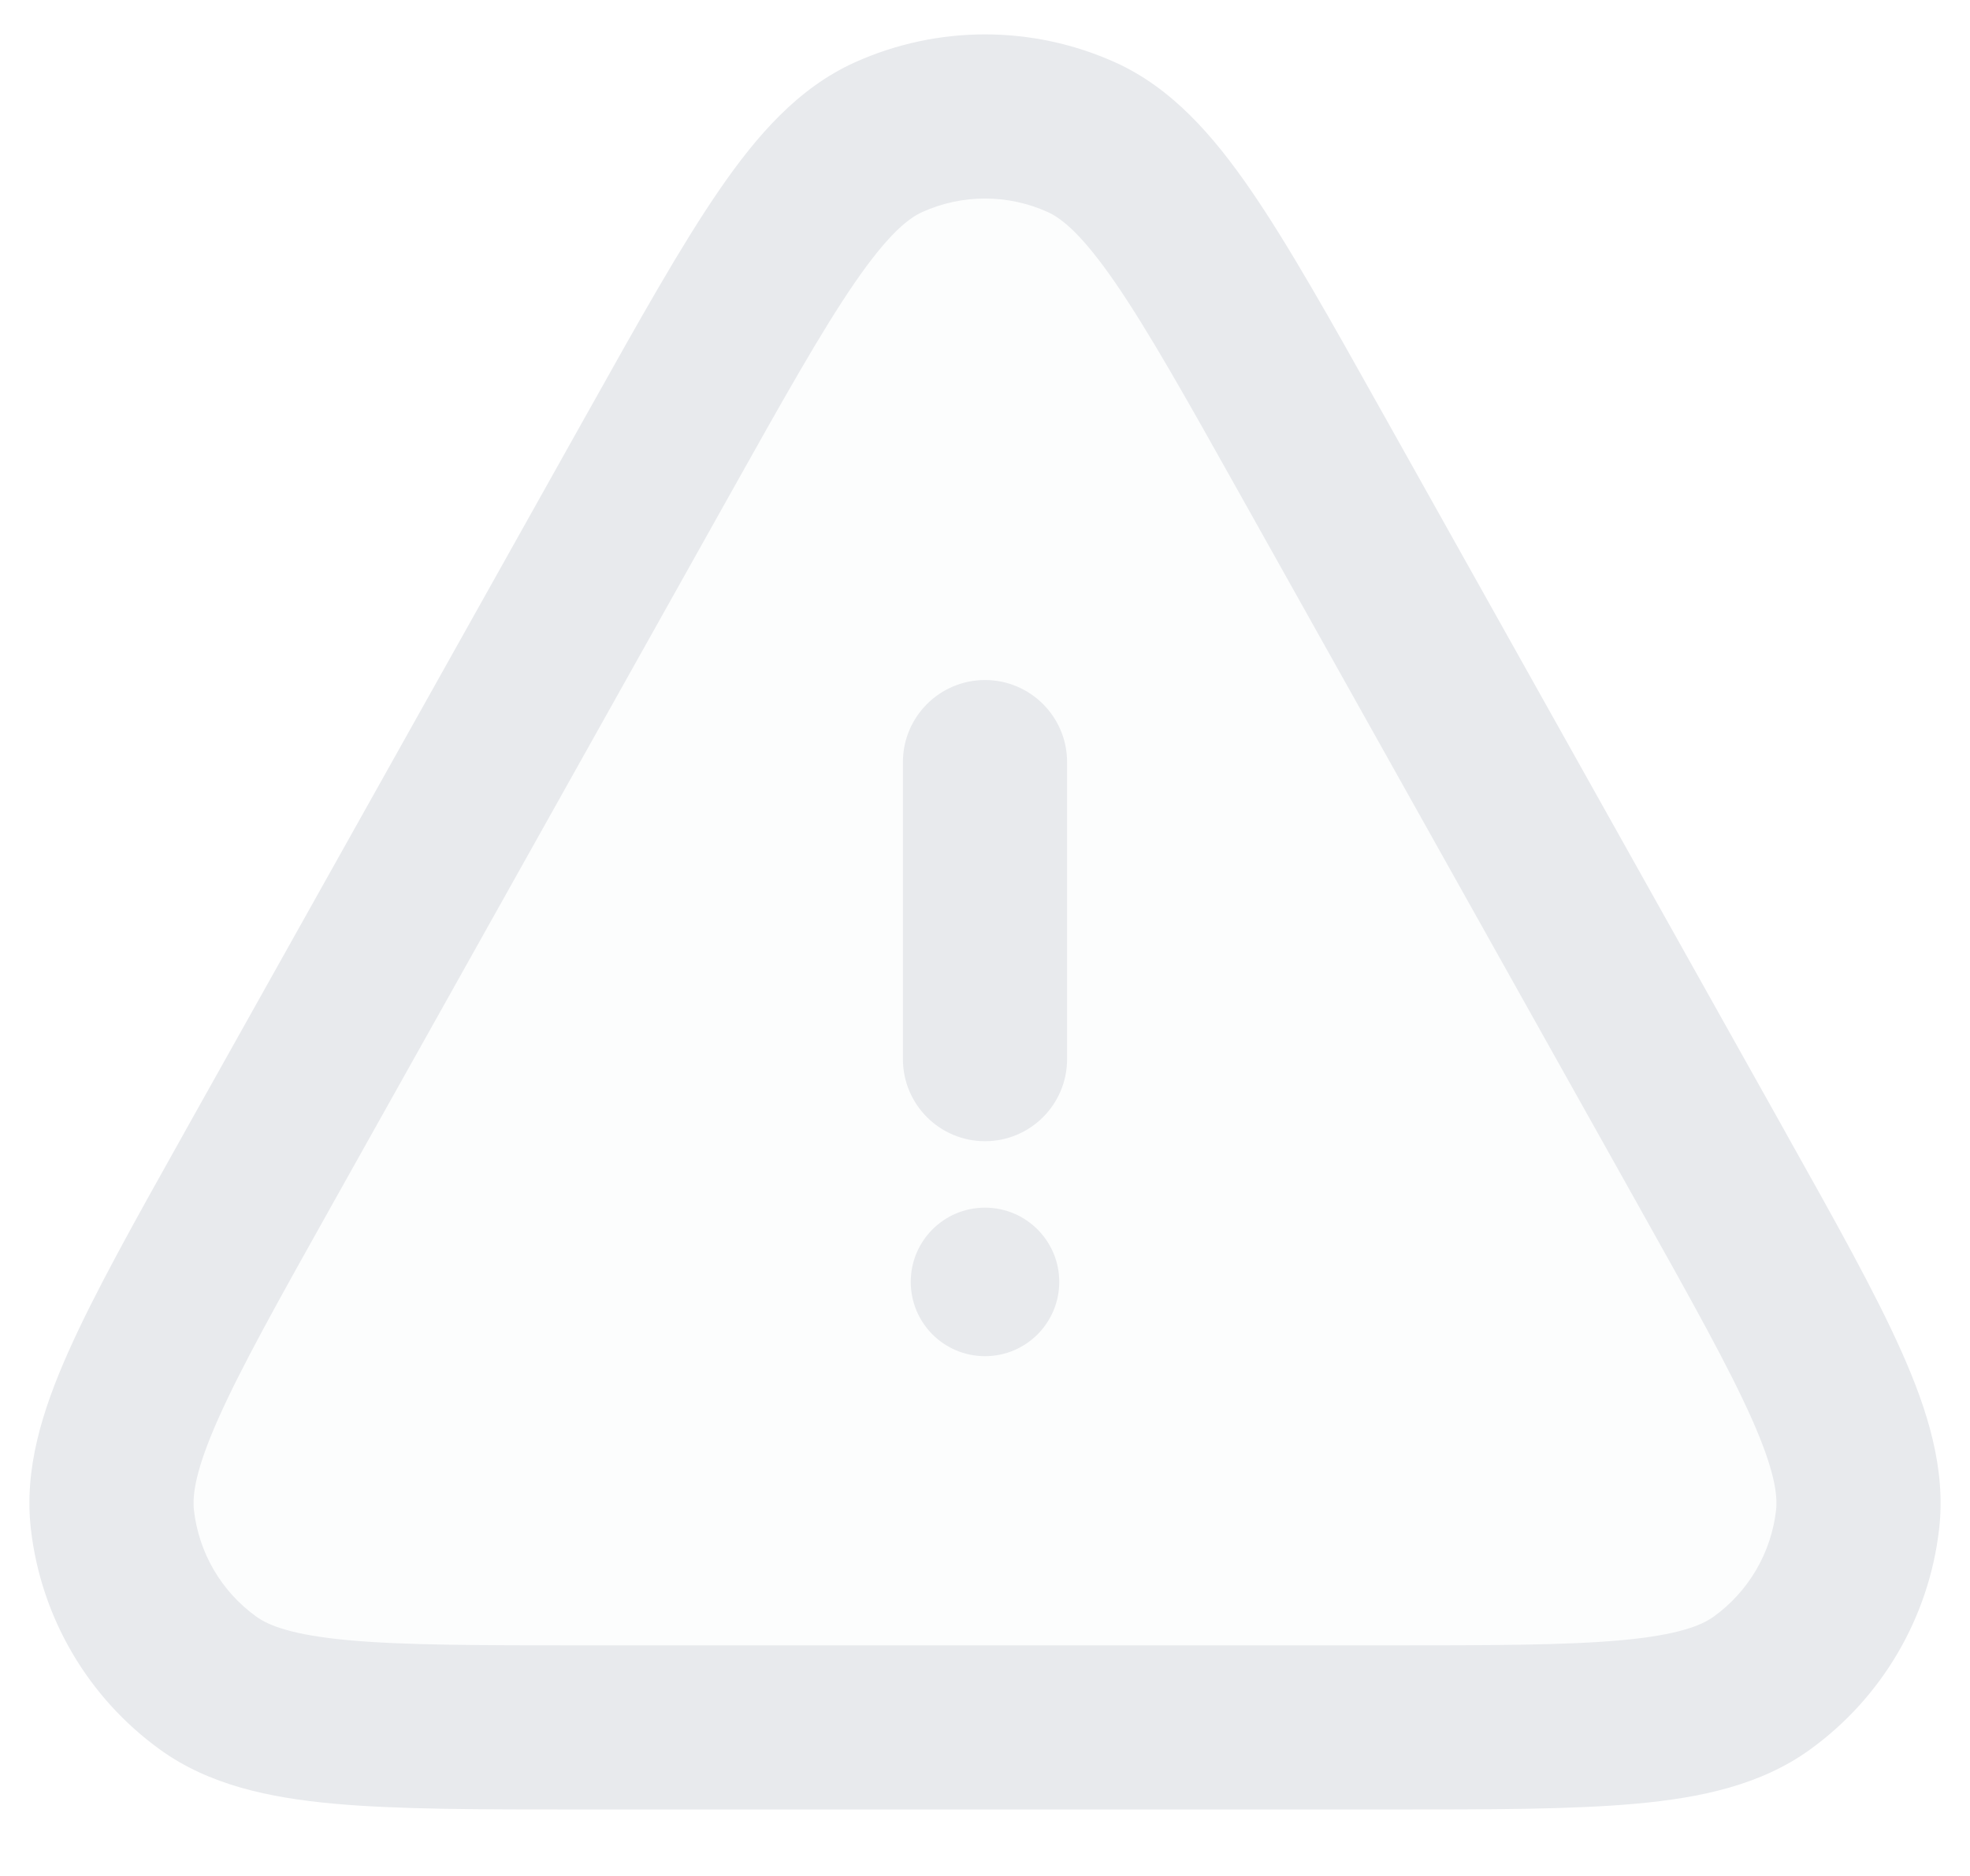 <svg width="42" height="40" viewBox="0 0 42 40" fill="none" xmlns="http://www.w3.org/2000/svg">
<path opacity="0.12" d="M14.02 9.714L5.502 24.924C3.309 28.84 2.213 30.798 2.396 32.402C2.556 33.8 3.299 35.067 4.441 35.89C5.75 36.833 7.994 36.833 12.482 36.833H29.518C34.006 36.833 36.25 36.833 37.559 35.89C38.701 35.067 39.444 33.8 39.604 32.402C39.787 30.798 38.691 28.84 36.498 24.924L36.498 24.924L27.98 9.714C25.699 5.641 24.558 3.604 23.058 2.926C21.75 2.336 20.251 2.336 18.942 2.926C17.442 3.604 16.301 5.641 14.02 9.714L14.02 9.714Z" fill="#E8EAED"/>
<path fill-rule="evenodd" clip-rule="evenodd" d="M22.337 4.521C21.487 4.137 20.513 4.137 19.663 4.521C19.36 4.657 18.925 5.006 18.216 6.038C17.515 7.059 16.704 8.502 15.547 10.569L7.029 25.779C5.916 27.767 5.142 29.154 4.657 30.242C4.169 31.338 4.098 31.875 4.135 32.203C4.239 33.112 4.721 33.935 5.464 34.47C5.731 34.663 6.235 34.863 7.429 34.973C8.616 35.081 10.204 35.083 12.482 35.083H29.518C31.796 35.083 33.384 35.081 34.571 34.973C35.765 34.863 36.269 34.663 36.536 34.47C37.278 33.935 37.761 33.112 37.865 32.203C37.902 31.875 37.831 31.338 37.343 30.242C36.858 29.154 36.084 27.767 34.971 25.779L26.453 10.569C25.296 8.502 24.485 7.059 23.784 6.038C23.075 5.006 22.639 4.657 22.337 4.521ZM18.222 1.331C19.988 0.534 22.012 0.534 23.778 1.331C24.976 1.872 25.861 2.881 26.668 4.056C27.472 5.225 28.36 6.81 29.463 8.781L29.507 8.859L38.025 24.069L38.068 24.147L38.068 24.148C39.128 26.039 39.982 27.565 40.54 28.818C41.103 30.081 41.488 31.325 41.342 32.6C41.126 34.489 40.124 36.199 38.582 37.31C37.54 38.06 36.267 38.332 34.89 38.458C33.524 38.583 31.775 38.583 29.607 38.583H29.607H29.607H29.518H12.482H12.393H12.393H12.393C10.225 38.583 8.476 38.583 7.11 38.458C5.733 38.332 4.46 38.06 3.418 37.31C1.876 36.199 0.874 34.489 0.658 32.6C0.512 31.325 0.897 30.081 1.46 28.818C2.018 27.565 2.872 26.039 3.932 24.147L3.932 24.147L3.932 24.147L3.975 24.069L12.493 8.859L12.537 8.781C13.64 6.81 14.528 5.225 15.332 4.056C16.139 2.881 17.024 1.872 18.222 1.331ZM21 14.5C21.966 14.5 22.75 15.283 22.75 16.25V22.583C22.75 23.55 21.966 24.333 21 24.333C20.034 24.333 19.25 23.55 19.25 22.583V16.25C19.25 15.283 20.034 14.5 21 14.5ZM21 28.917C21.874 28.917 22.583 28.208 22.583 27.333C22.583 26.459 21.874 25.75 21 25.75C20.125 25.75 19.417 26.459 19.417 27.333C19.417 28.208 20.125 28.917 21 28.917Z" fill="#E8EAED"/>
</svg>
